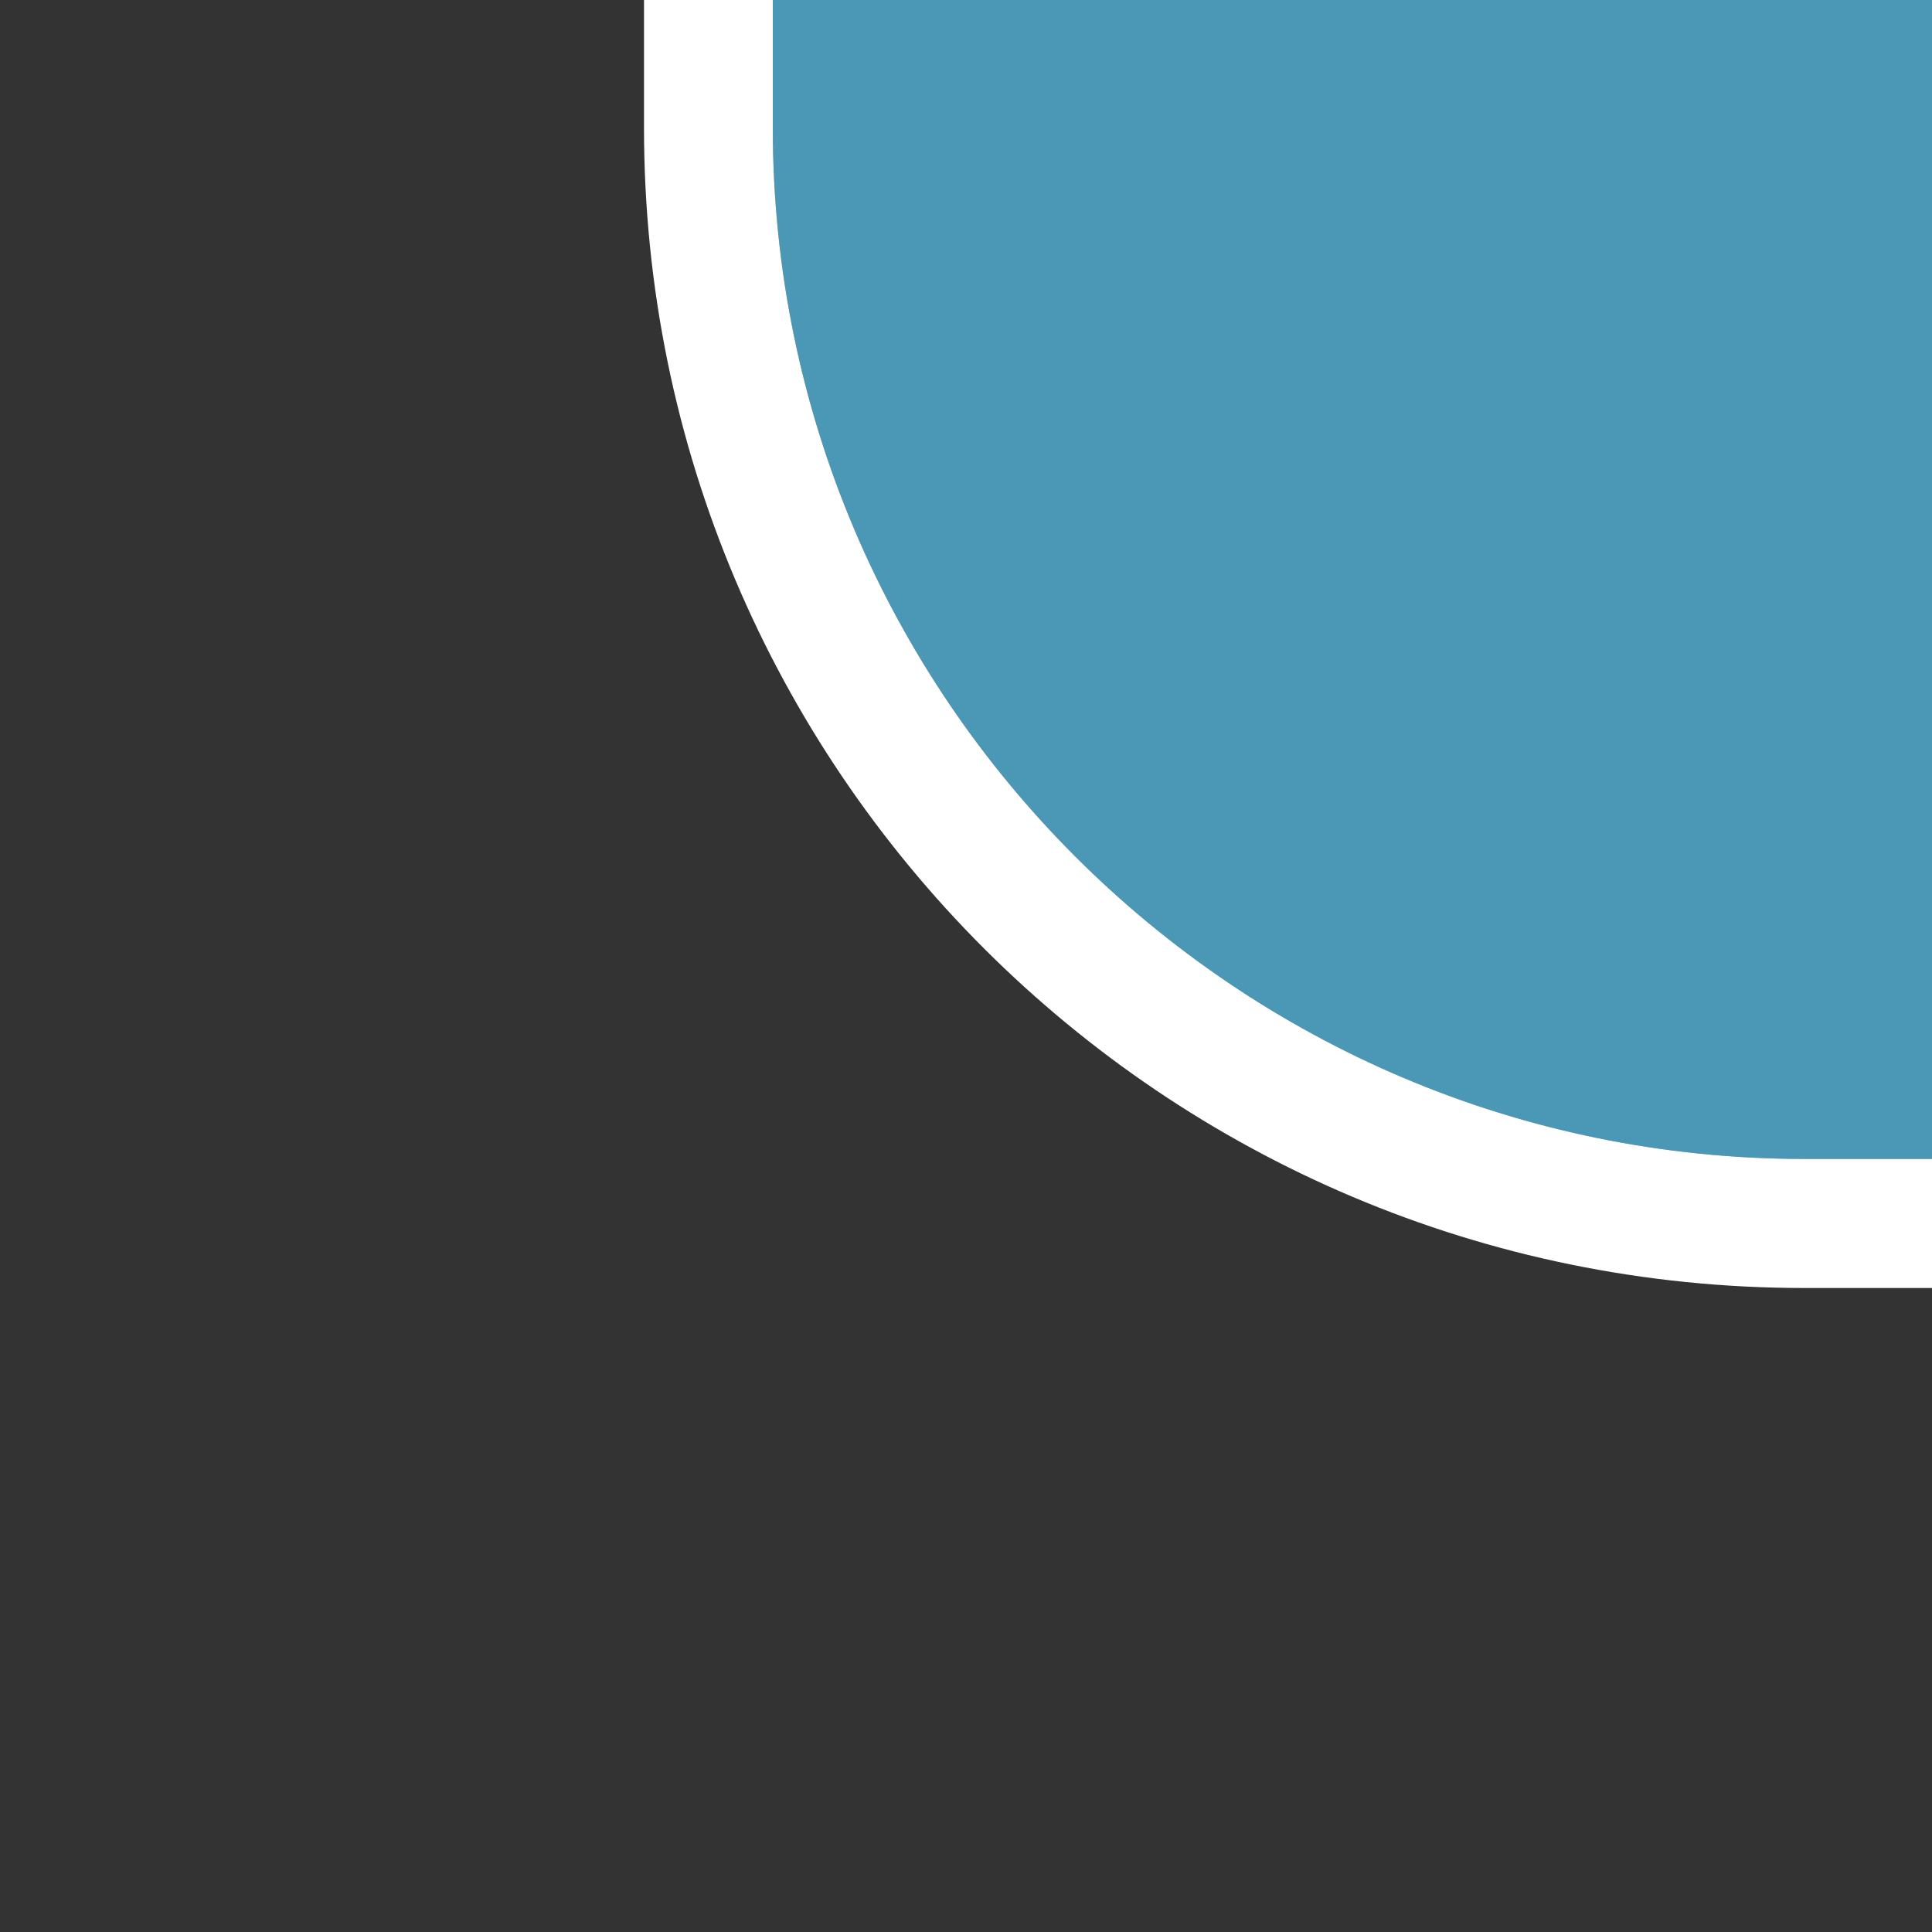 <?xml version="1.0" encoding="utf-8"?>
<!-- Generator: Adobe Illustrator 13.0.1, SVG Export Plug-In  -->
<!DOCTYPE svg PUBLIC "-//W3C//DTD SVG 1.1//EN" "http://www.w3.org/Graphics/SVG/1.1/DTD/svg11.dtd">
<svg version="1.1"
	 xmlns="http://www.w3.org/2000/svg" xmlns:xlink="http://www.w3.org/1999/xlink" xmlns:a="http://ns.adobe.com/AdobeSVGViewerExtensions/3.0/"
	 x="0px" y="0px" width="15px" height="15px" viewBox="0 0 15 15" enable-background="new 0 0 15 15" xml:space="preserve">
<rect x="0" y="0" width="15" height="15" fill="#333333" stroke="none"/>
<defs>
</defs>
<path opacity="0.7" fill="#56C3EF" enable-background="new    " d="M6,0v0.99c0,4.416,3.592,8.008,8.01,8.008H15V0H6z"/>
<path fill="#FFFFFF" enable-background="new    " d="M14.01,8.998C9.592,8.998,6,5.406,6,0.99V0H5v0.992C5,5.969,9.033,10,14.008,10
	H15V8.998H14.01z"/>
<rect fill="none" width="15" height="15"/>
</svg>
